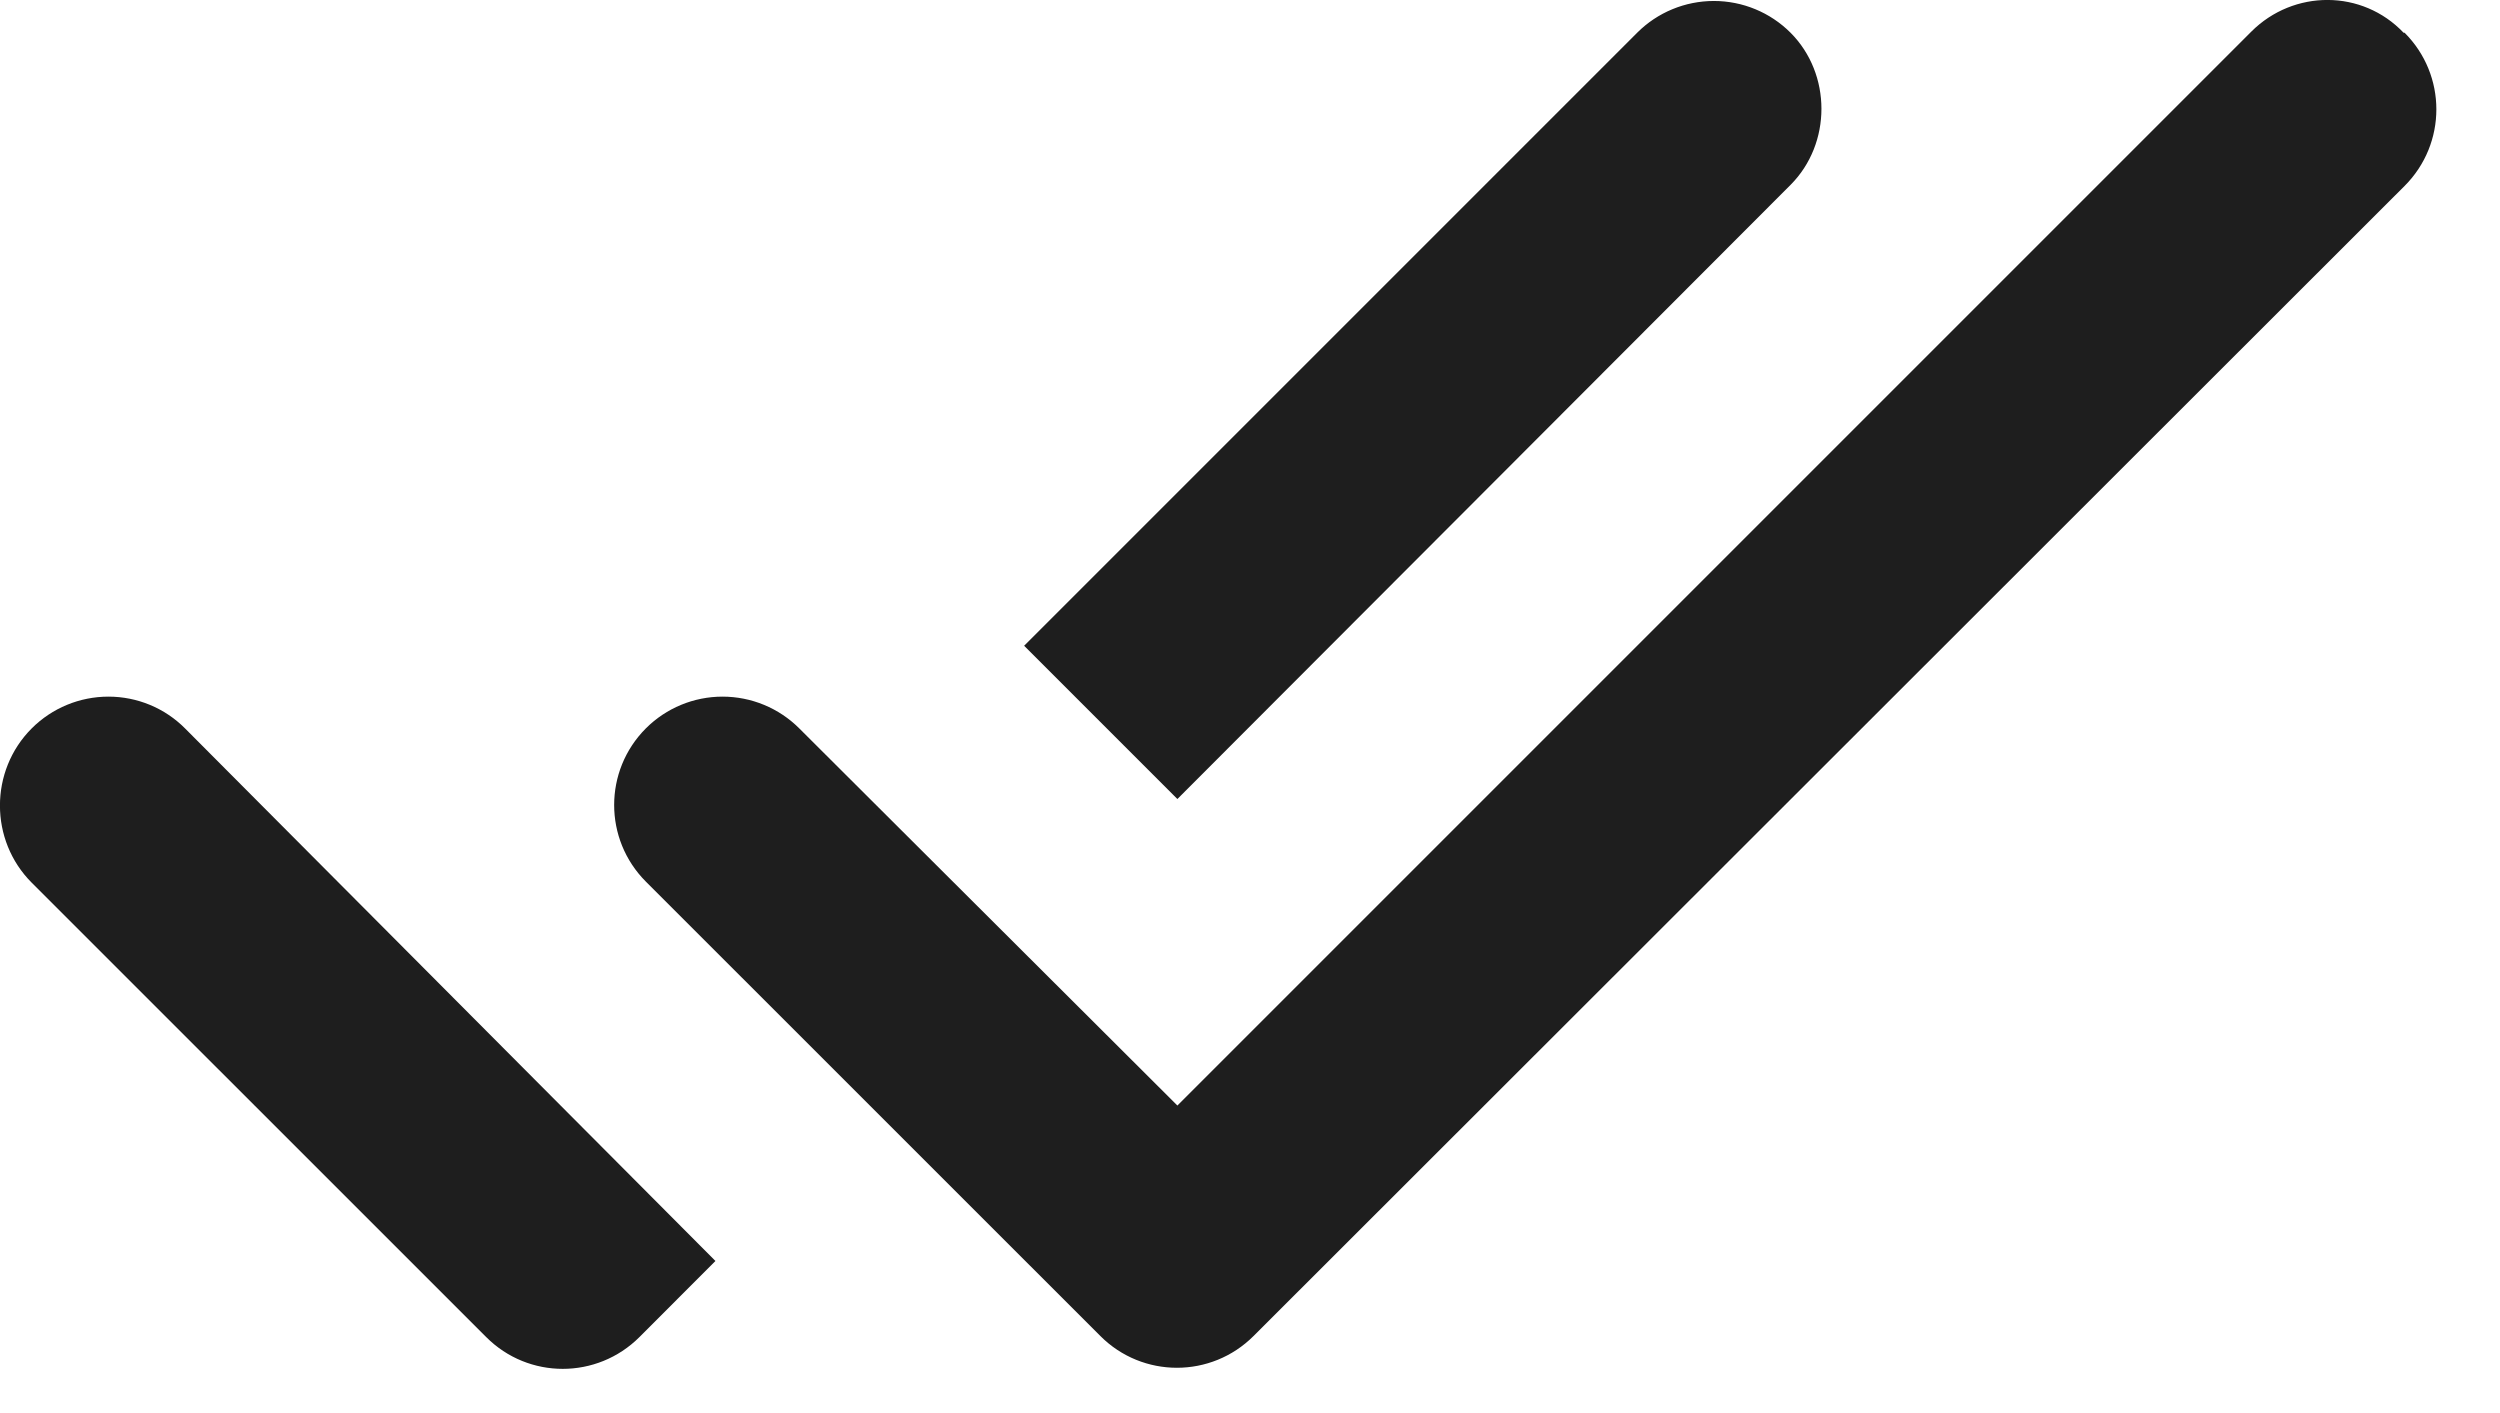 <svg width="23" height="13" viewBox="0 0 23 13" fill="none" xmlns="http://www.w3.org/2000/svg">
<path fill-rule="evenodd" clip-rule="evenodd" d="M16.473 0.301C16.286 0.114 16.032 0.009 15.768 0.009C15.503 0.009 15.249 0.114 15.062 0.301L9.422 5.941L10.832 7.351L16.473 1.701C16.852 1.321 16.852 0.681 16.473 0.301ZM20.712 0.291L10.832 10.171L7.353 6.701C7.166 6.514 6.912 6.409 6.647 6.409C6.383 6.409 6.129 6.514 5.942 6.701C5.553 7.091 5.553 7.721 5.942 8.111L10.123 12.291C10.512 12.681 11.143 12.681 11.533 12.291L22.122 1.711C22.512 1.321 22.512 0.691 22.122 0.301H22.113C21.733 -0.099 21.102 -0.099 20.712 0.291ZM0.292 8.121L4.473 12.301C4.862 12.691 5.492 12.691 5.883 12.301L6.582 11.601L1.702 6.701C1.516 6.514 1.262 6.409 0.998 6.409C0.733 6.409 0.479 6.514 0.292 6.701C-0.098 7.091 -0.098 7.731 0.292 8.121Z" fill="#1E1E1E"/>
</svg>

